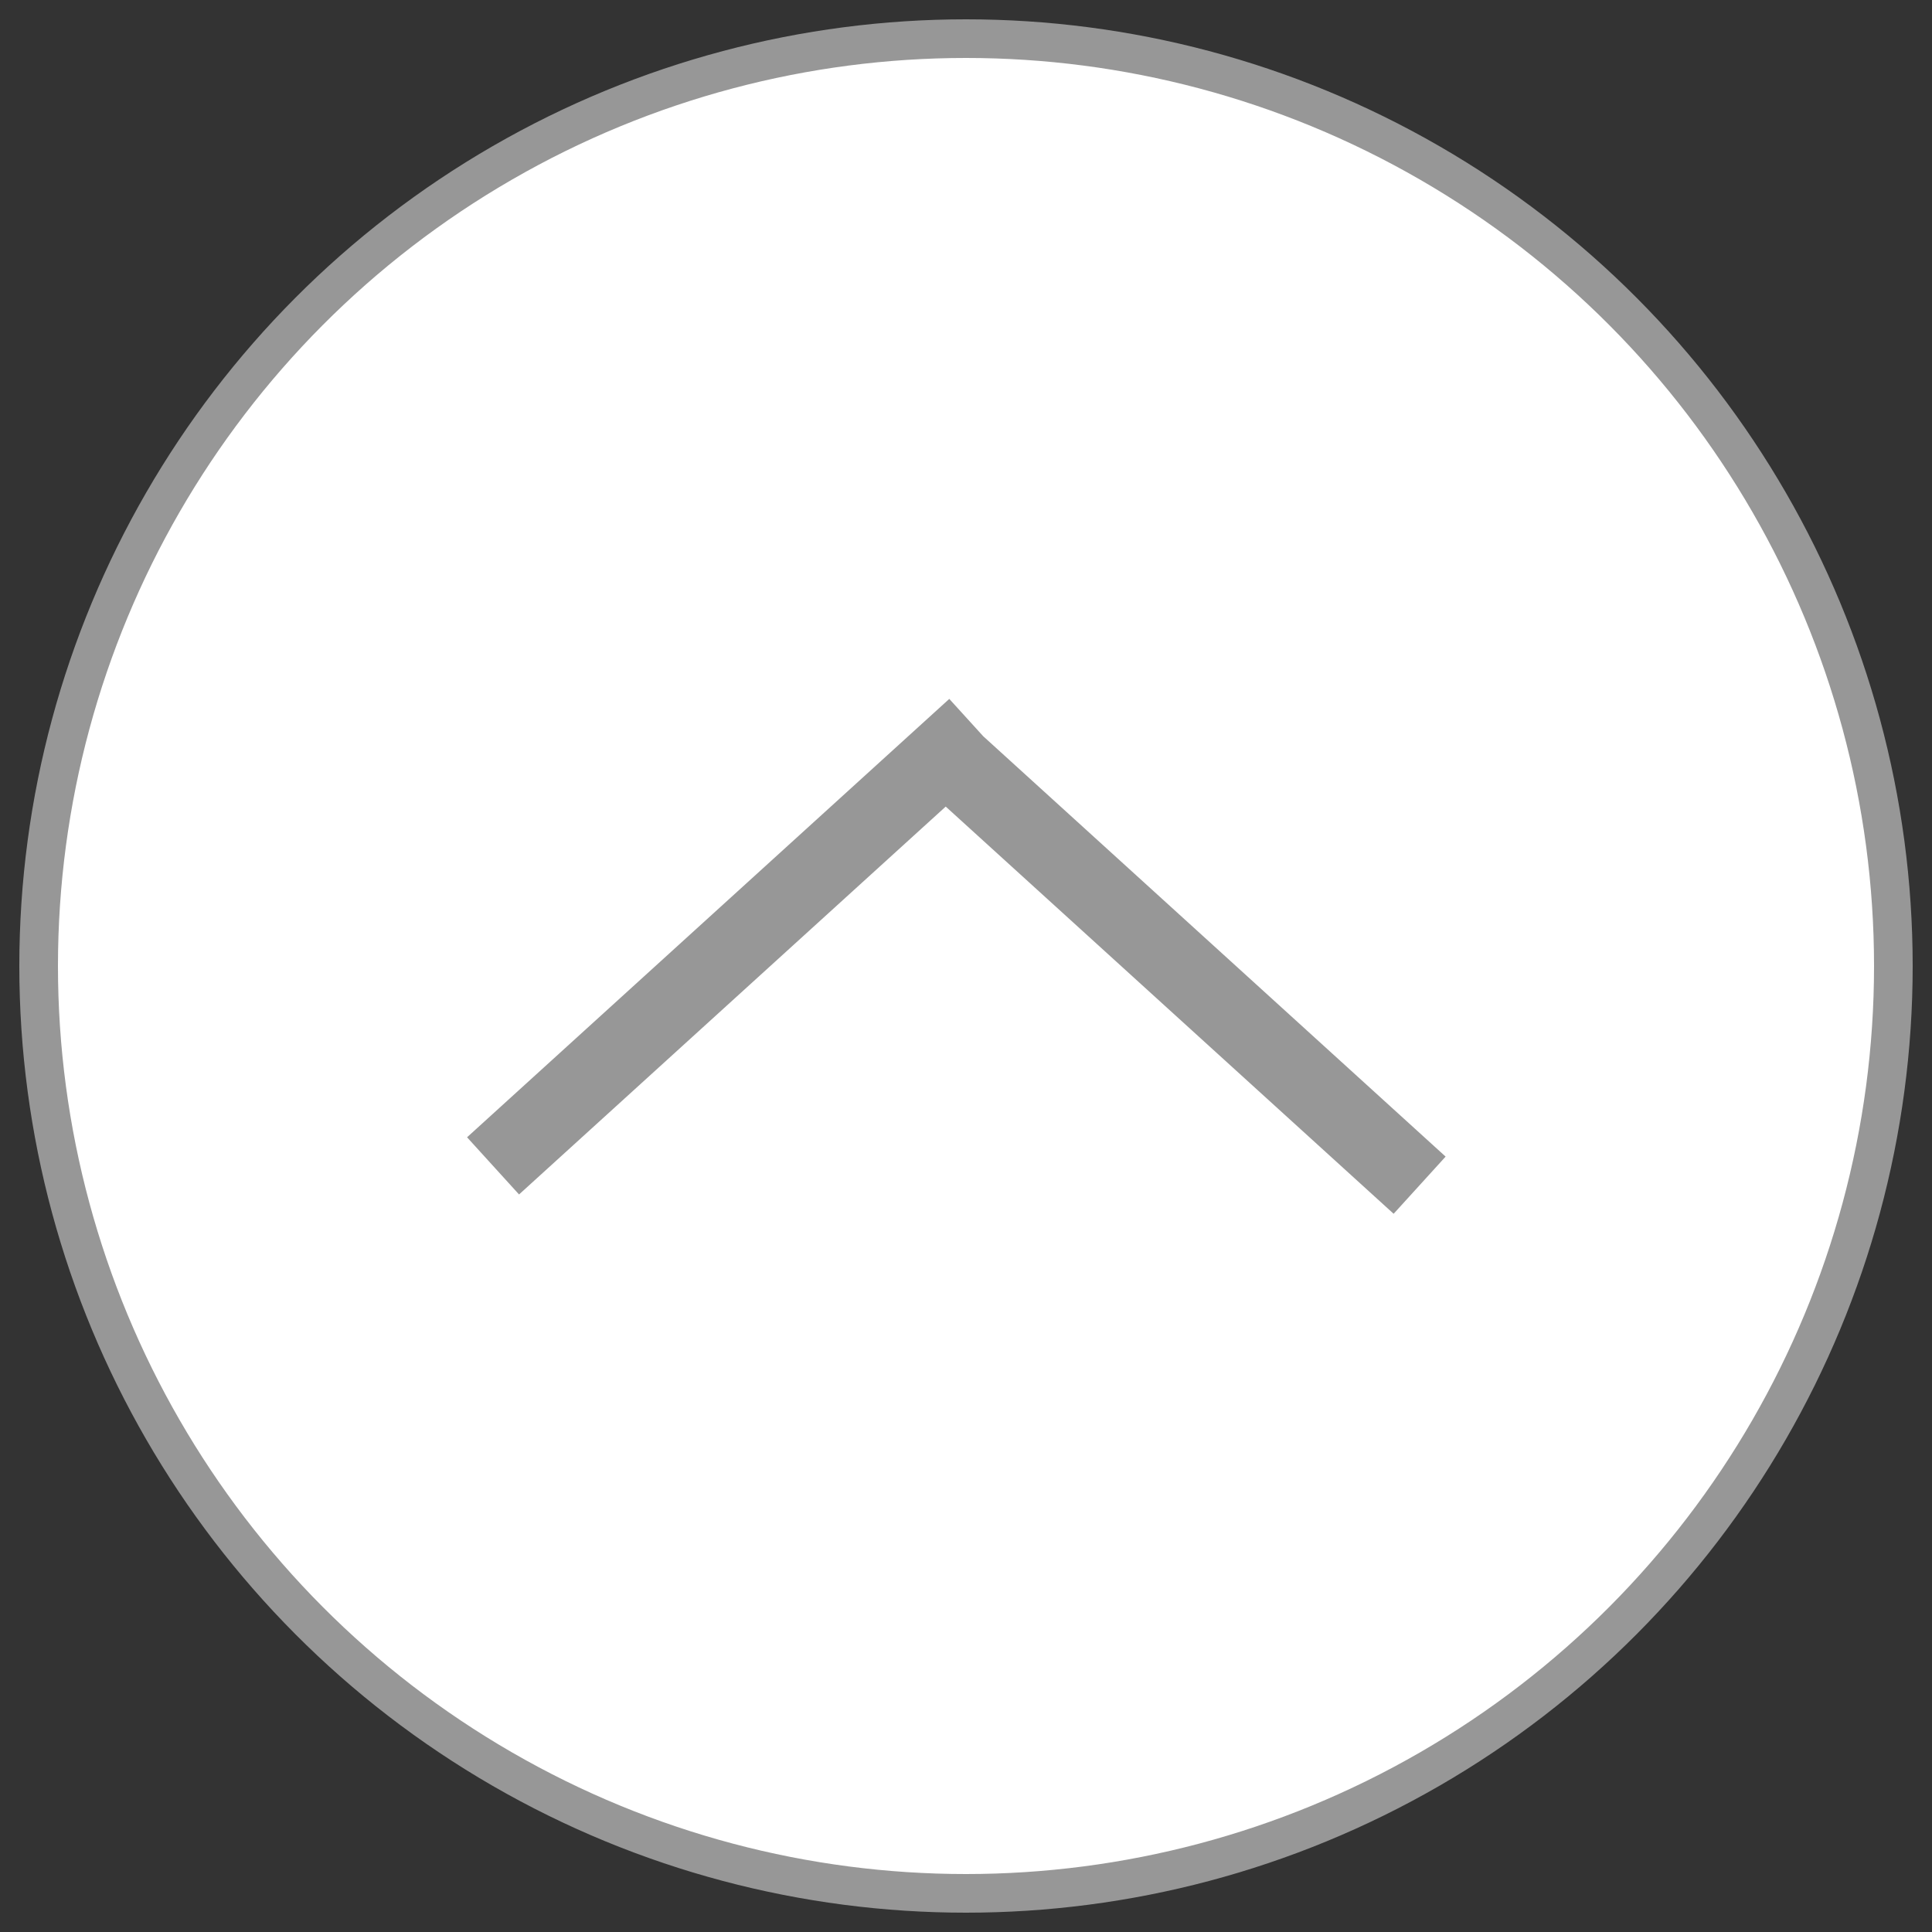 <?xml version="1.0" encoding="UTF-8"?>
<svg width="50px" height="50px" viewBox="0 0 50 50" version="1.1" xmlns="http://www.w3.org/2000/svg" xmlns:xlink="http://www.w3.org/1999/xlink">
    <rect x="0" y="0" width="50" height="50" fill="#333333" stroke="none"/>
    <!-- Generator: Sketch 61 (89581) - https://sketch.com -->
    <title>details view expander</title>
    <desc>Created with Sketch.</desc>
    <g id="Working-set" stroke="none" stroke-width="1" fill="none" fill-rule="evenodd">
        <g id="Artboard" transform="translate(-515, -887)" stroke="#979797">
            <g id="trip-pane-copy" transform="translate(44, 29)">
                <g id="trip-information" transform="translate(36, 326)">
                    <g id="trip-details" transform="translate(0, 533)">
                        <g id="details-separator">
                            <g id="details-view-expander" transform="translate(436, 0)">
                                <circle id="Oval" fill="#FFFFFF" cx="24" cy="24" r="24"></circle>
                                <path d="M12.5,28.5 L23.5,18.5 M35,29 L24,19" id="Combined-Shape" stroke-width="2" stroke-linecap="square"></path>
                            </g>
                        </g>
                    </g>
                </g>
            </g>
        </g>
    </g>
</svg>